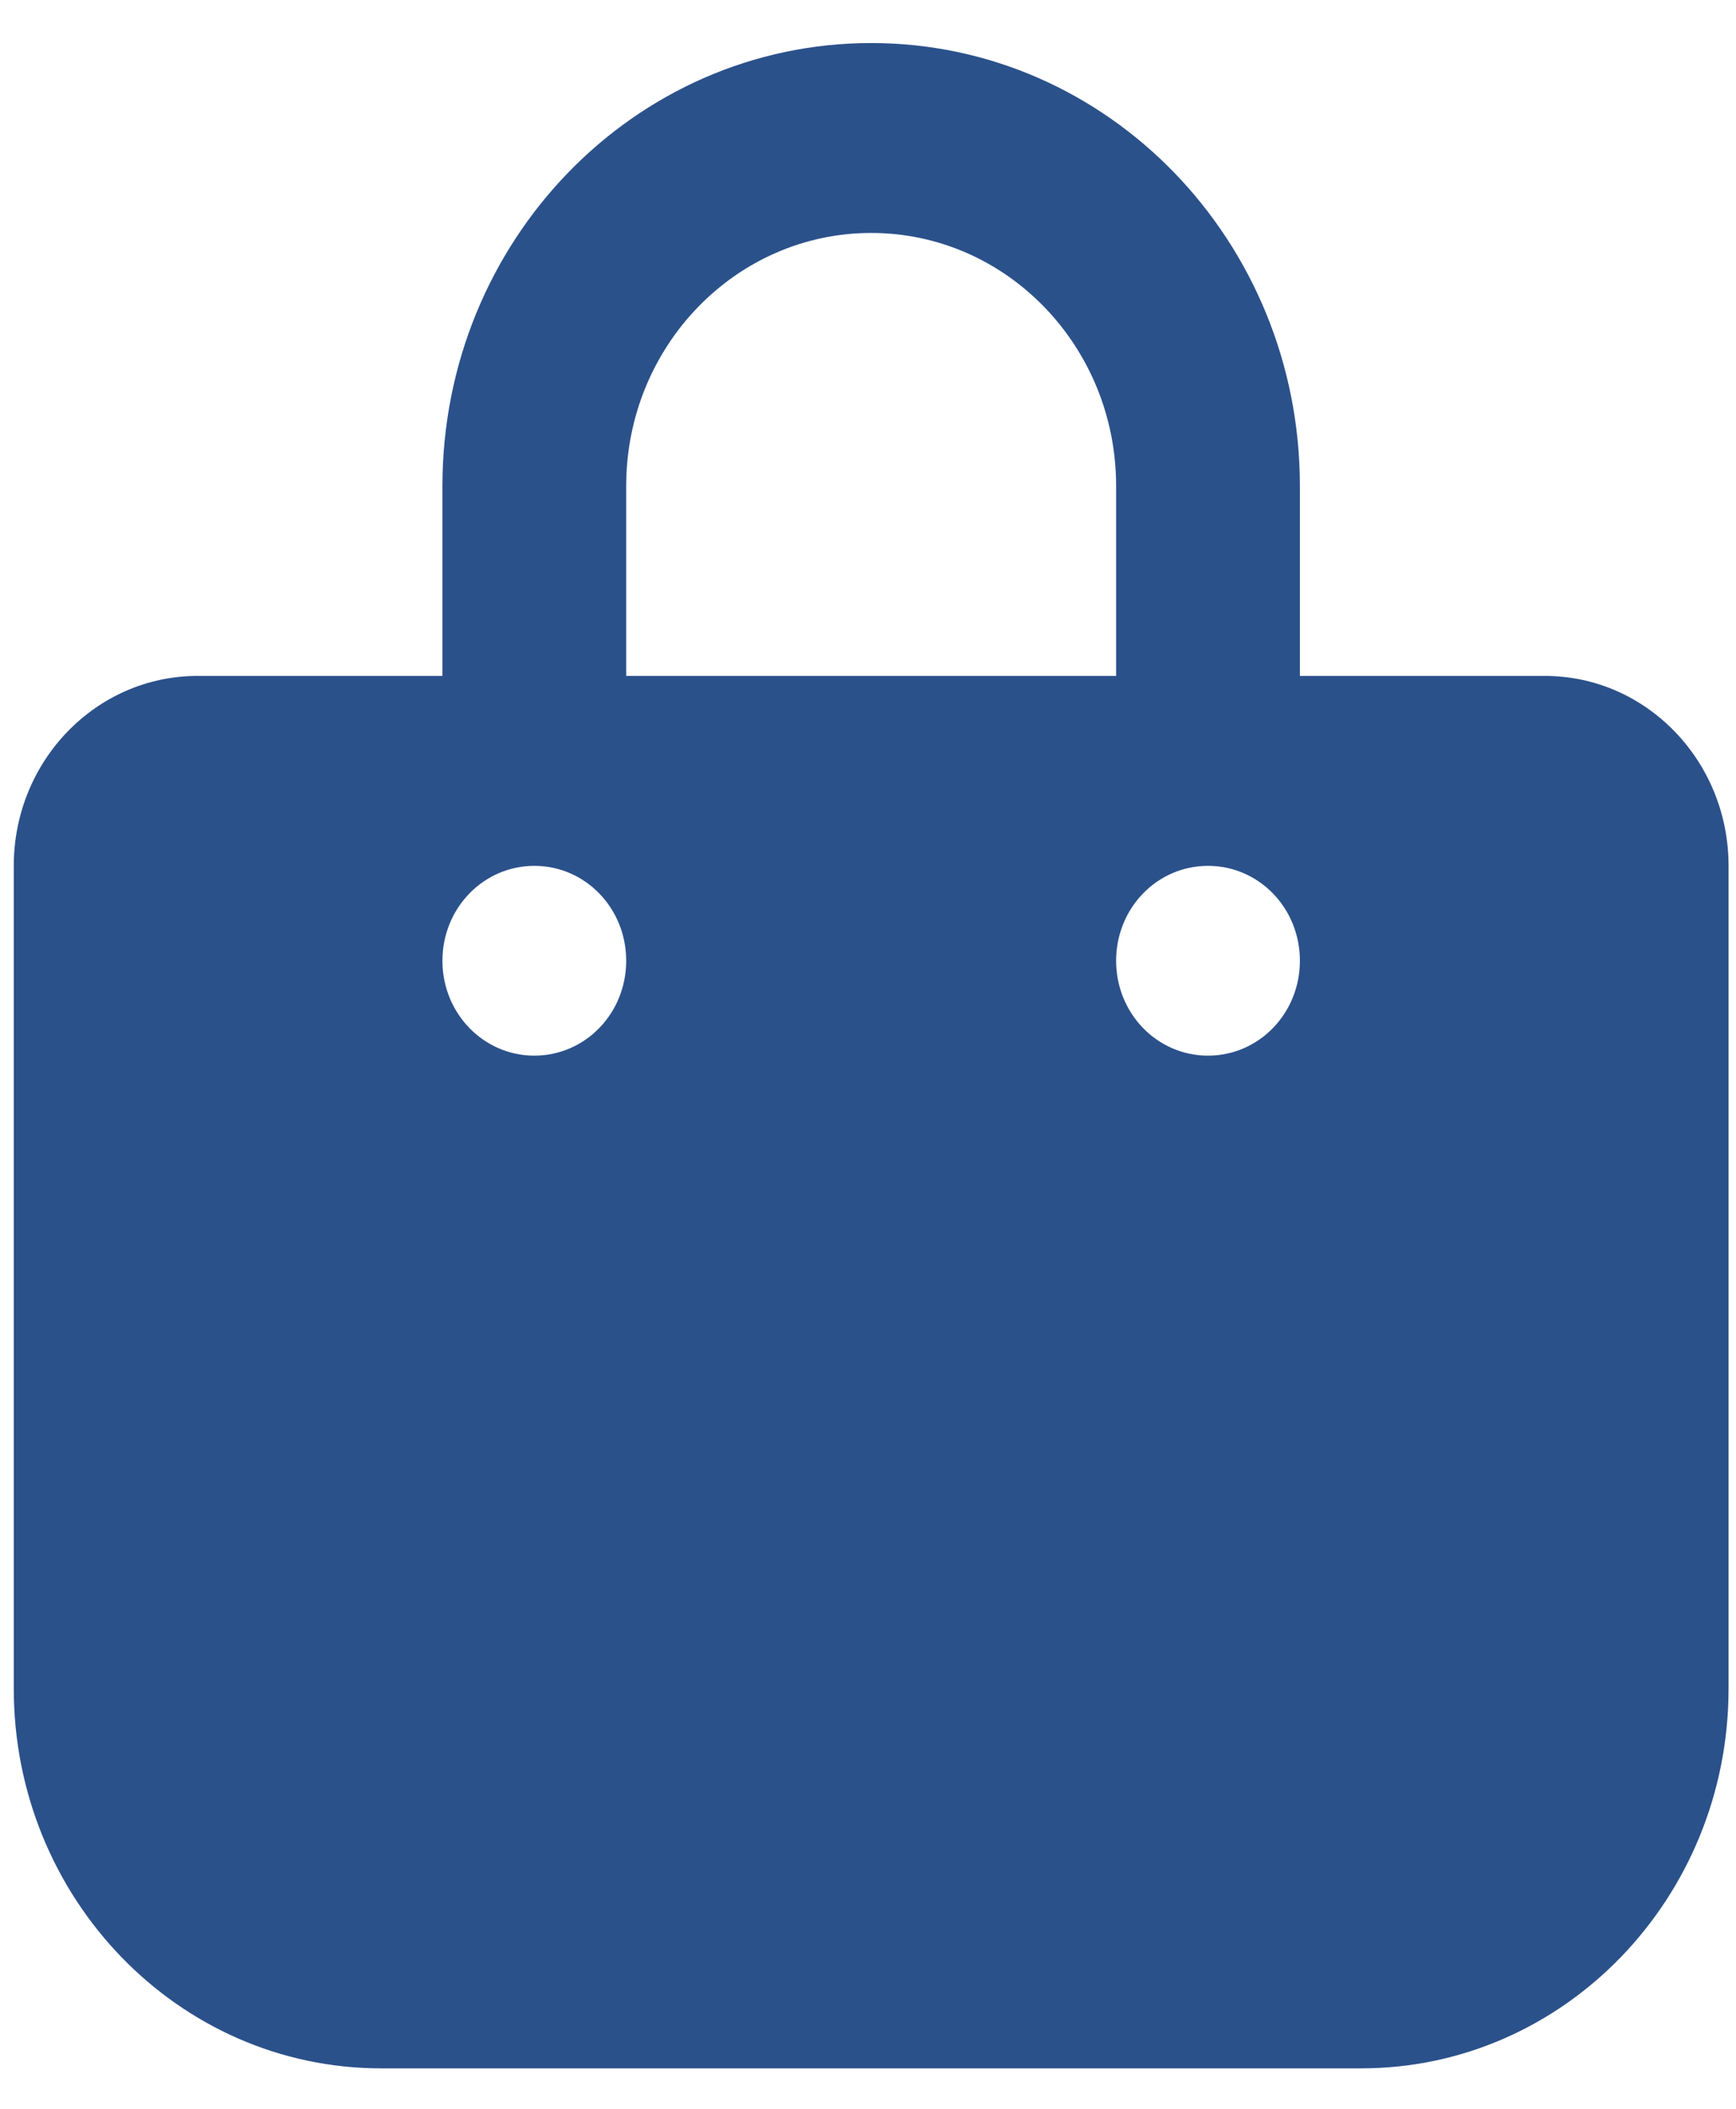 <svg width="14" height="17" viewBox="0 0 14 17" fill="none" xmlns="http://www.w3.org/2000/svg">
<path d="M3.568 3.918C3.568 1.946 5.115 0.347 7.026 0.347C8.936 0.347 10.483 1.946 10.483 3.918V5.449H12.459C13.277 5.449 13.94 6.135 13.94 6.98V13.612C13.94 15.302 12.613 16.674 10.977 16.674H3.074C1.438 16.674 0.111 15.302 0.111 13.612V6.98C0.111 6.135 0.774 5.449 1.593 5.449H3.568V3.918ZM5.05 5.449H9.001V3.918C9.001 2.791 8.115 1.878 7.026 1.878C5.936 1.878 5.05 2.791 5.05 3.918V5.449ZM4.309 8.51C4.72 8.51 5.05 8.169 5.05 7.745C5.05 7.321 4.72 6.98 4.309 6.98C3.899 6.98 3.568 7.321 3.568 7.745C3.568 8.169 3.899 8.51 4.309 8.51ZM9.742 6.98C9.331 6.98 9.001 7.321 9.001 7.745C9.001 8.169 9.331 8.51 9.742 8.51C10.153 8.51 10.483 8.169 10.483 7.745C10.483 7.321 10.153 6.98 9.742 6.98Z" fill="#2B518B"/>
</svg>
